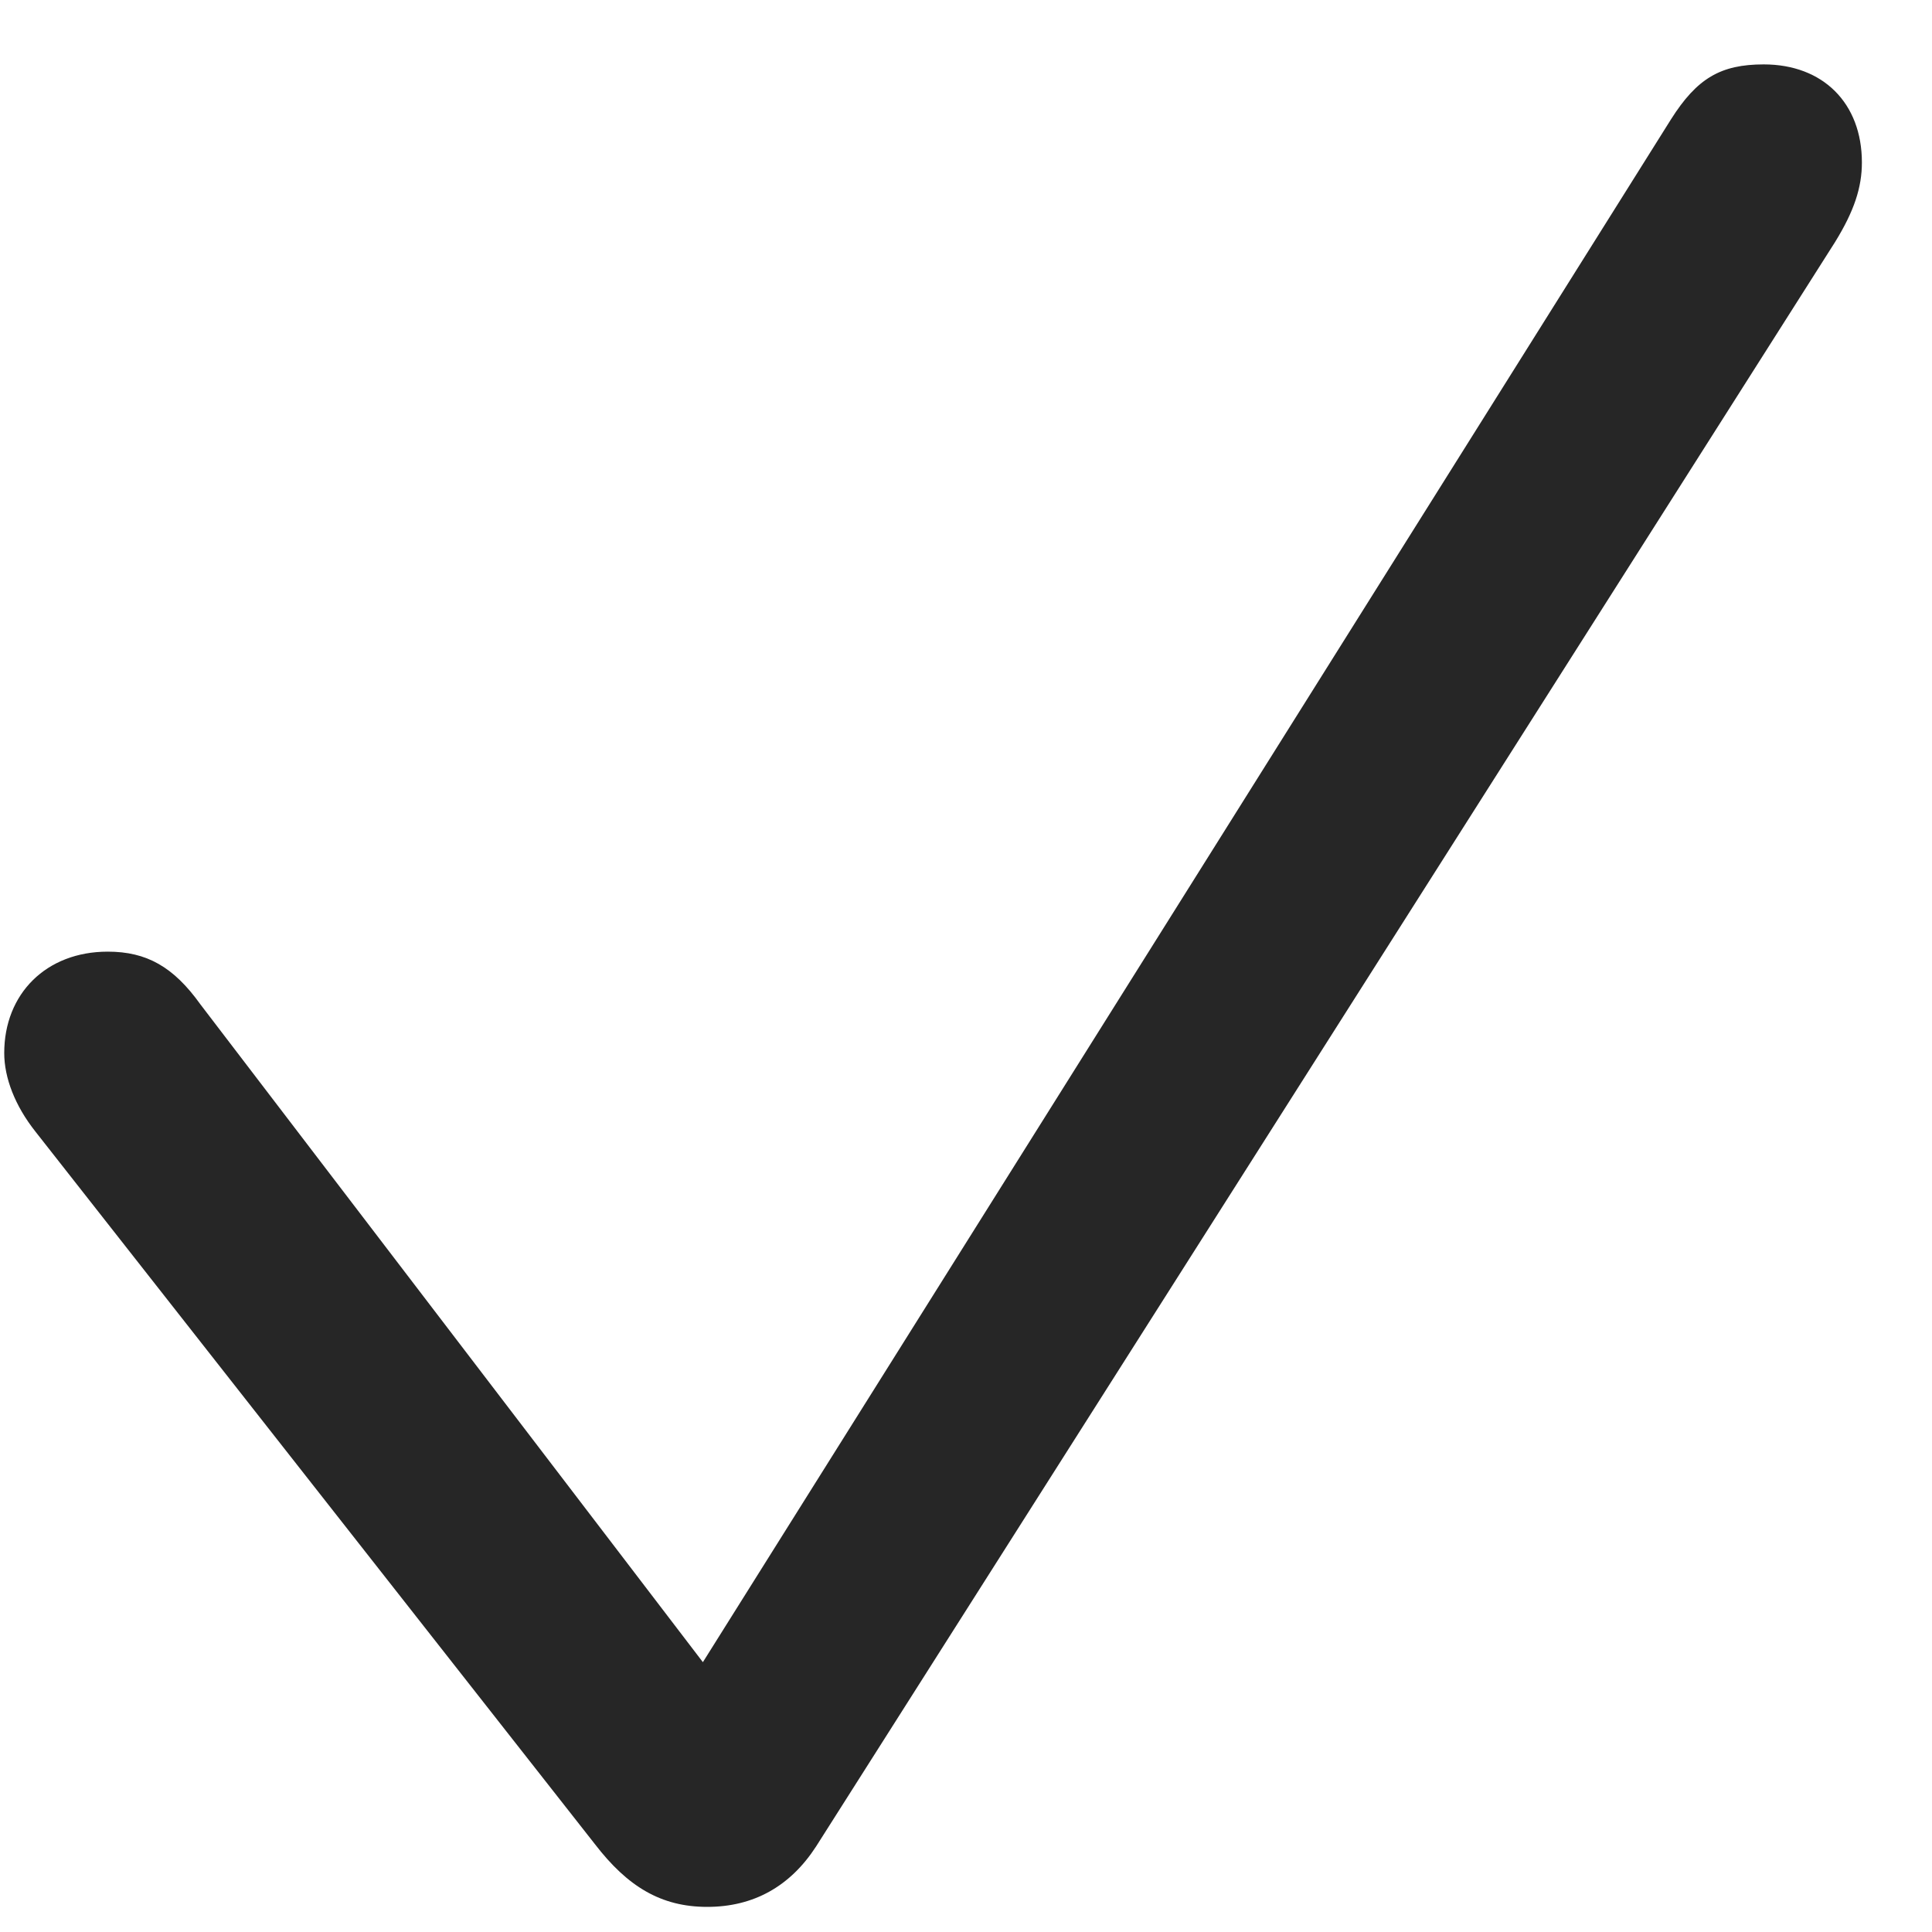 <svg width="21" height="21" viewBox="0 0 21 21" fill="none" xmlns="http://www.w3.org/2000/svg">
<g clip-path="url(#clip0_2207_23125)">
<path d="M7.687 20.727C8.191 20.727 8.589 20.504 8.87 20.071L19.945 2.633C20.155 2.293 20.238 2.036 20.238 1.766C20.238 1.122 19.816 0.7 19.171 0.7C18.702 0.7 18.445 0.852 18.163 1.297L7.64 18.067L2.179 10.918C1.886 10.508 1.593 10.344 1.171 10.344C0.503 10.344 0.046 10.801 0.046 11.446C0.046 11.715 0.163 12.02 0.386 12.301L6.468 20.047C6.82 20.504 7.183 20.727 7.687 20.727Z" fill="black" fill-opacity="0.85"/>
</g>
<defs>
<clipPath id="clip0_2207_23125">
<rect width="20.191" height="20.684" fill="white" transform="translate(0.046 0.043)"/>
</clipPath>
</defs>
</svg>
